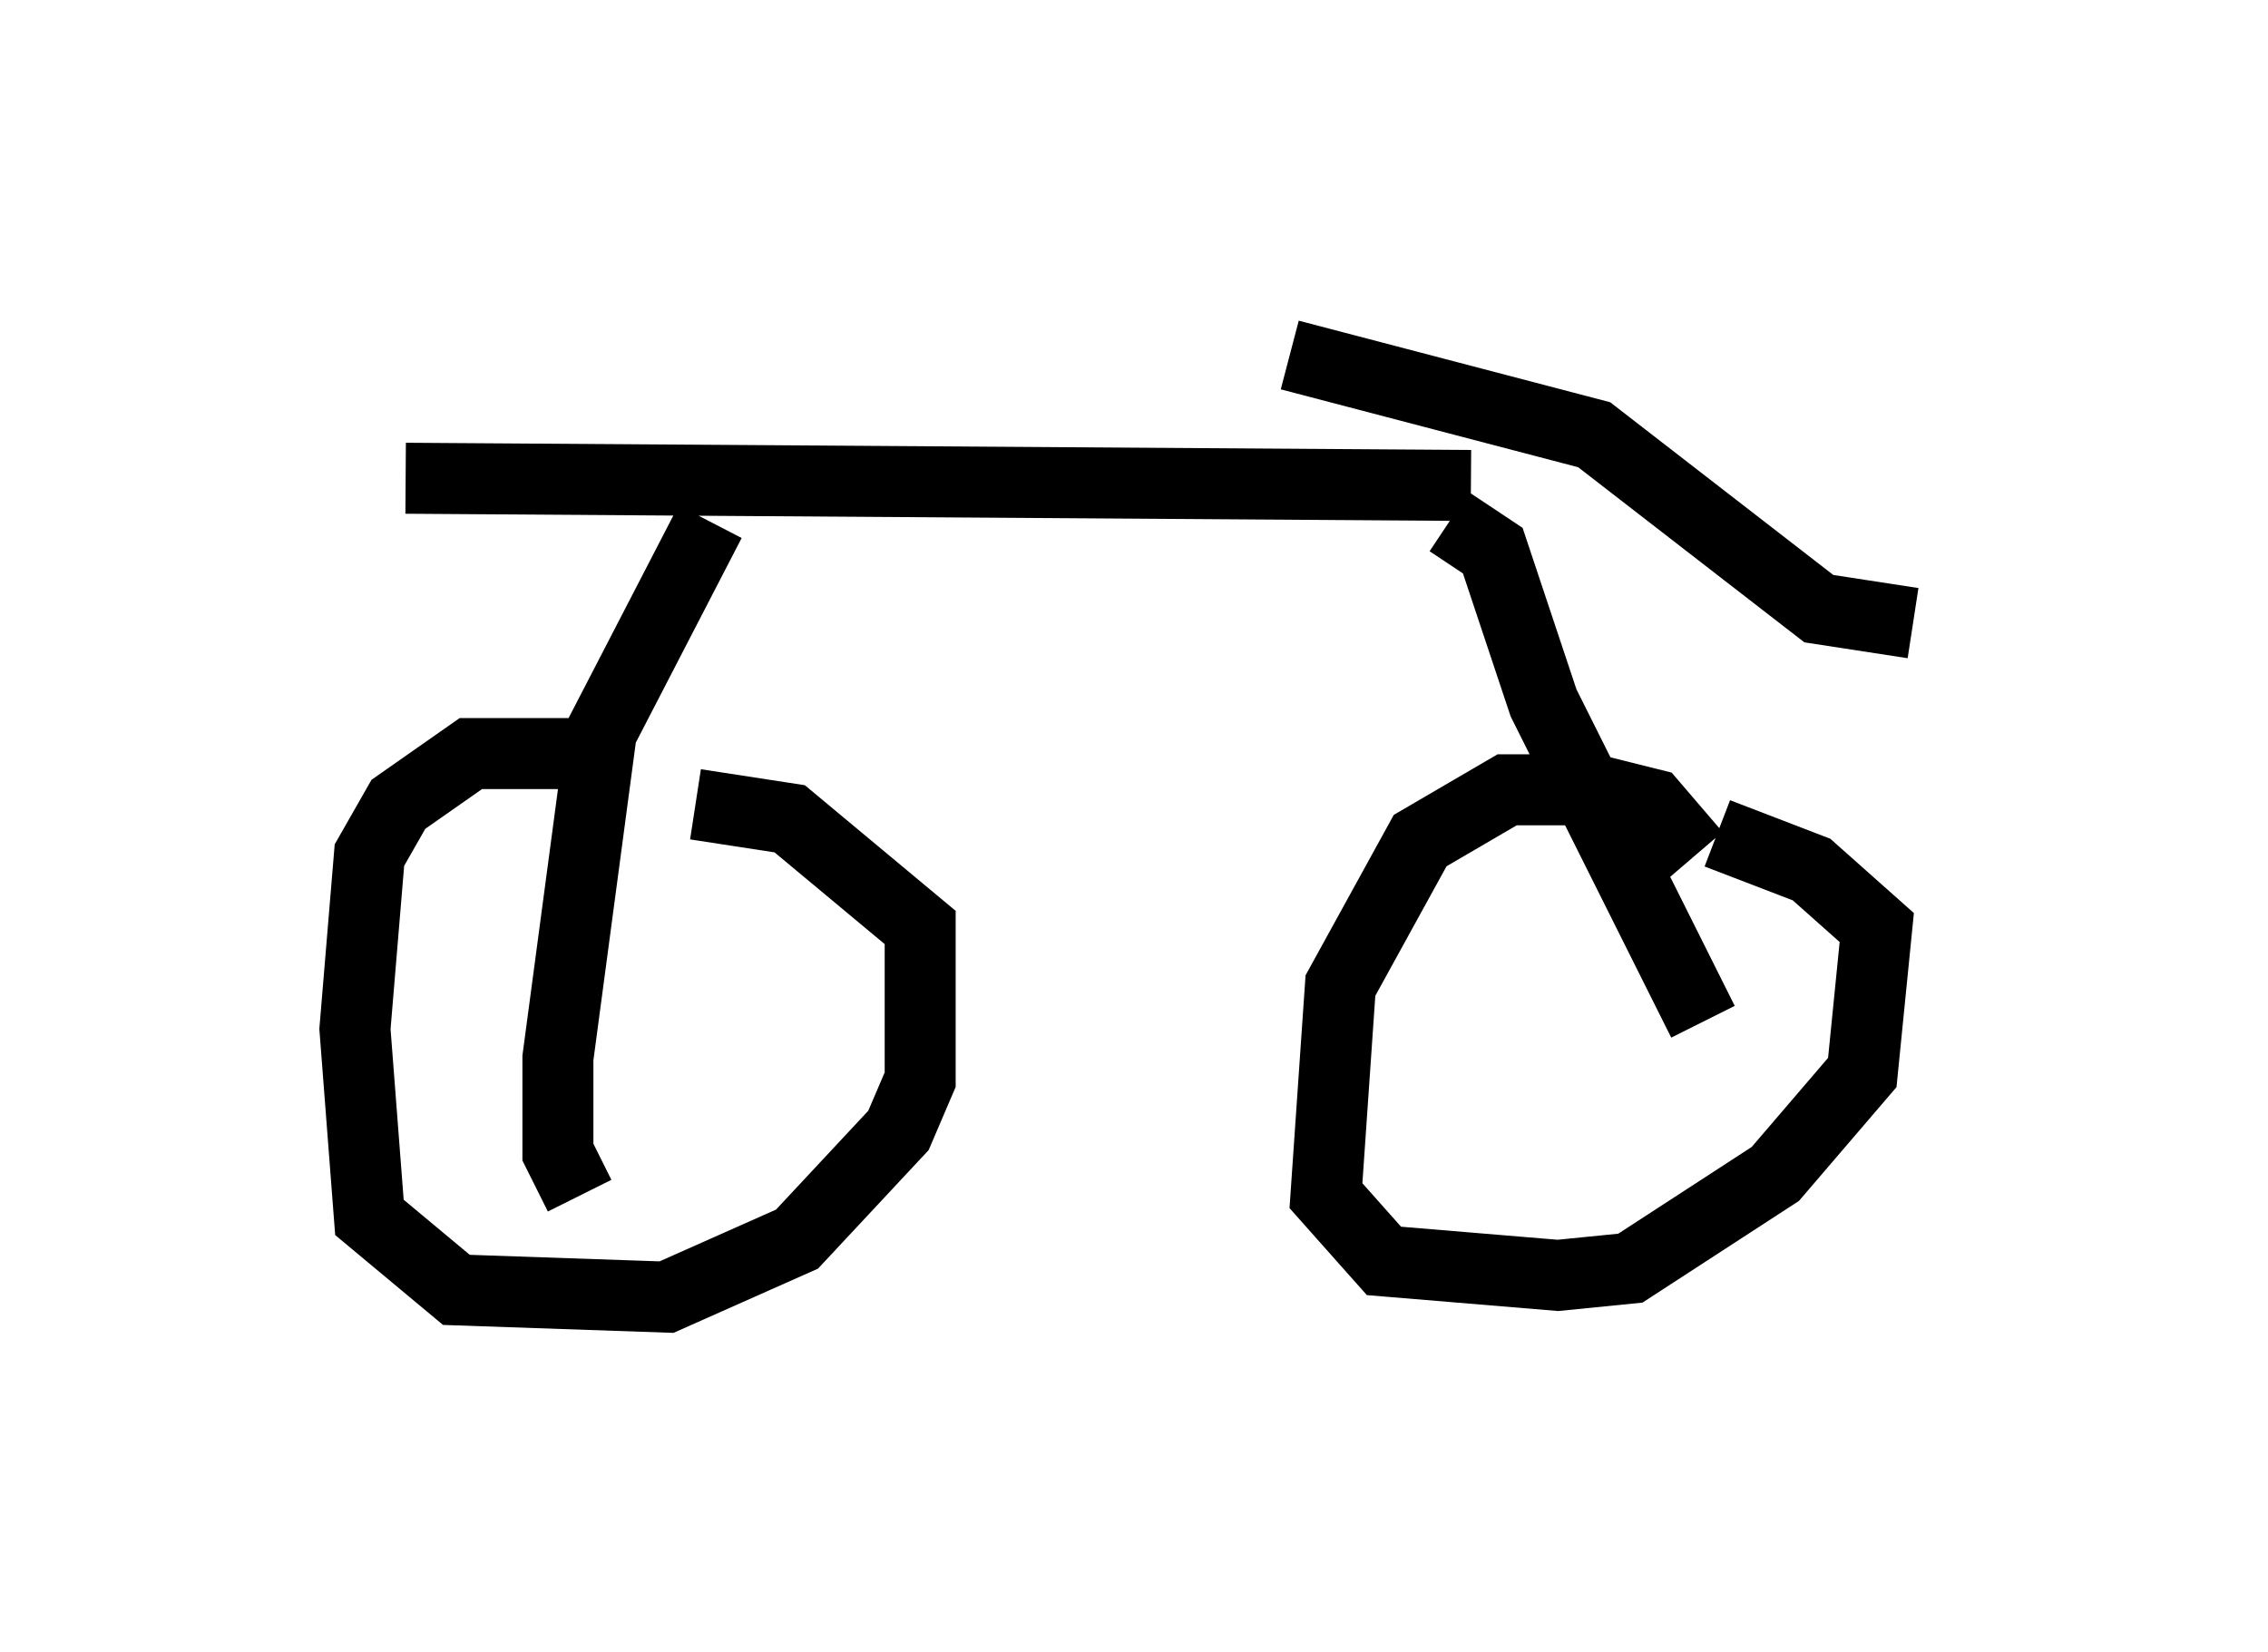 <?xml version="1.0" encoding="utf-8" ?>
<svg baseProfile="full" height="23.271" version="1.1" width="31.948" xmlns="http://www.w3.org/2000/svg" xmlns:ev="http://www.w3.org/2001/xml-events" xmlns:xlink="http://www.w3.org/1999/xlink"><defs /><rect fill="white" height="23.271" width="31.948" x="0" y="0" /><path d="M9.9, 11.125 m-1.429, -0.51 l-1.838, 0.0 -1.021, 0.715 l-0.408, 0.715 -0.204, 2.45 l0.204, 2.654 1.225, 1.021 l2.96, 0.102 1.838, -0.817 l1.429, -1.531 0.306, -0.715 l0.0, -2.144 -1.838, -1.531 l-1.327, -0.204 m14.088, 0.715 l-0.613, -0.715 -0.817, -0.204 l-1.225, 0.0 -1.225, 0.715 l-1.123, 2.042 -0.204, 2.96 l0.817, 0.919 2.45, 0.204 l1.021, -0.102 2.042, -1.327 l1.225, -1.429 0.204, -2.042 l-0.919, -0.817 -1.327, -0.51 m-18.477, -5.002 l15.006, 0.102 m-2.552, -1.838 l4.288, 1.123 3.165, 2.45 l1.327, 0.204 m-6.533, -1.429 l0.613, 0.408 0.715, 2.144 l2.246, 4.492 m-13.986, -7.044 l-1.531, 2.96 -0.613, 4.594 l0.0, 1.327 0.306, 0.613 " fill="none" stroke="black" stroke-width="1" /></svg>